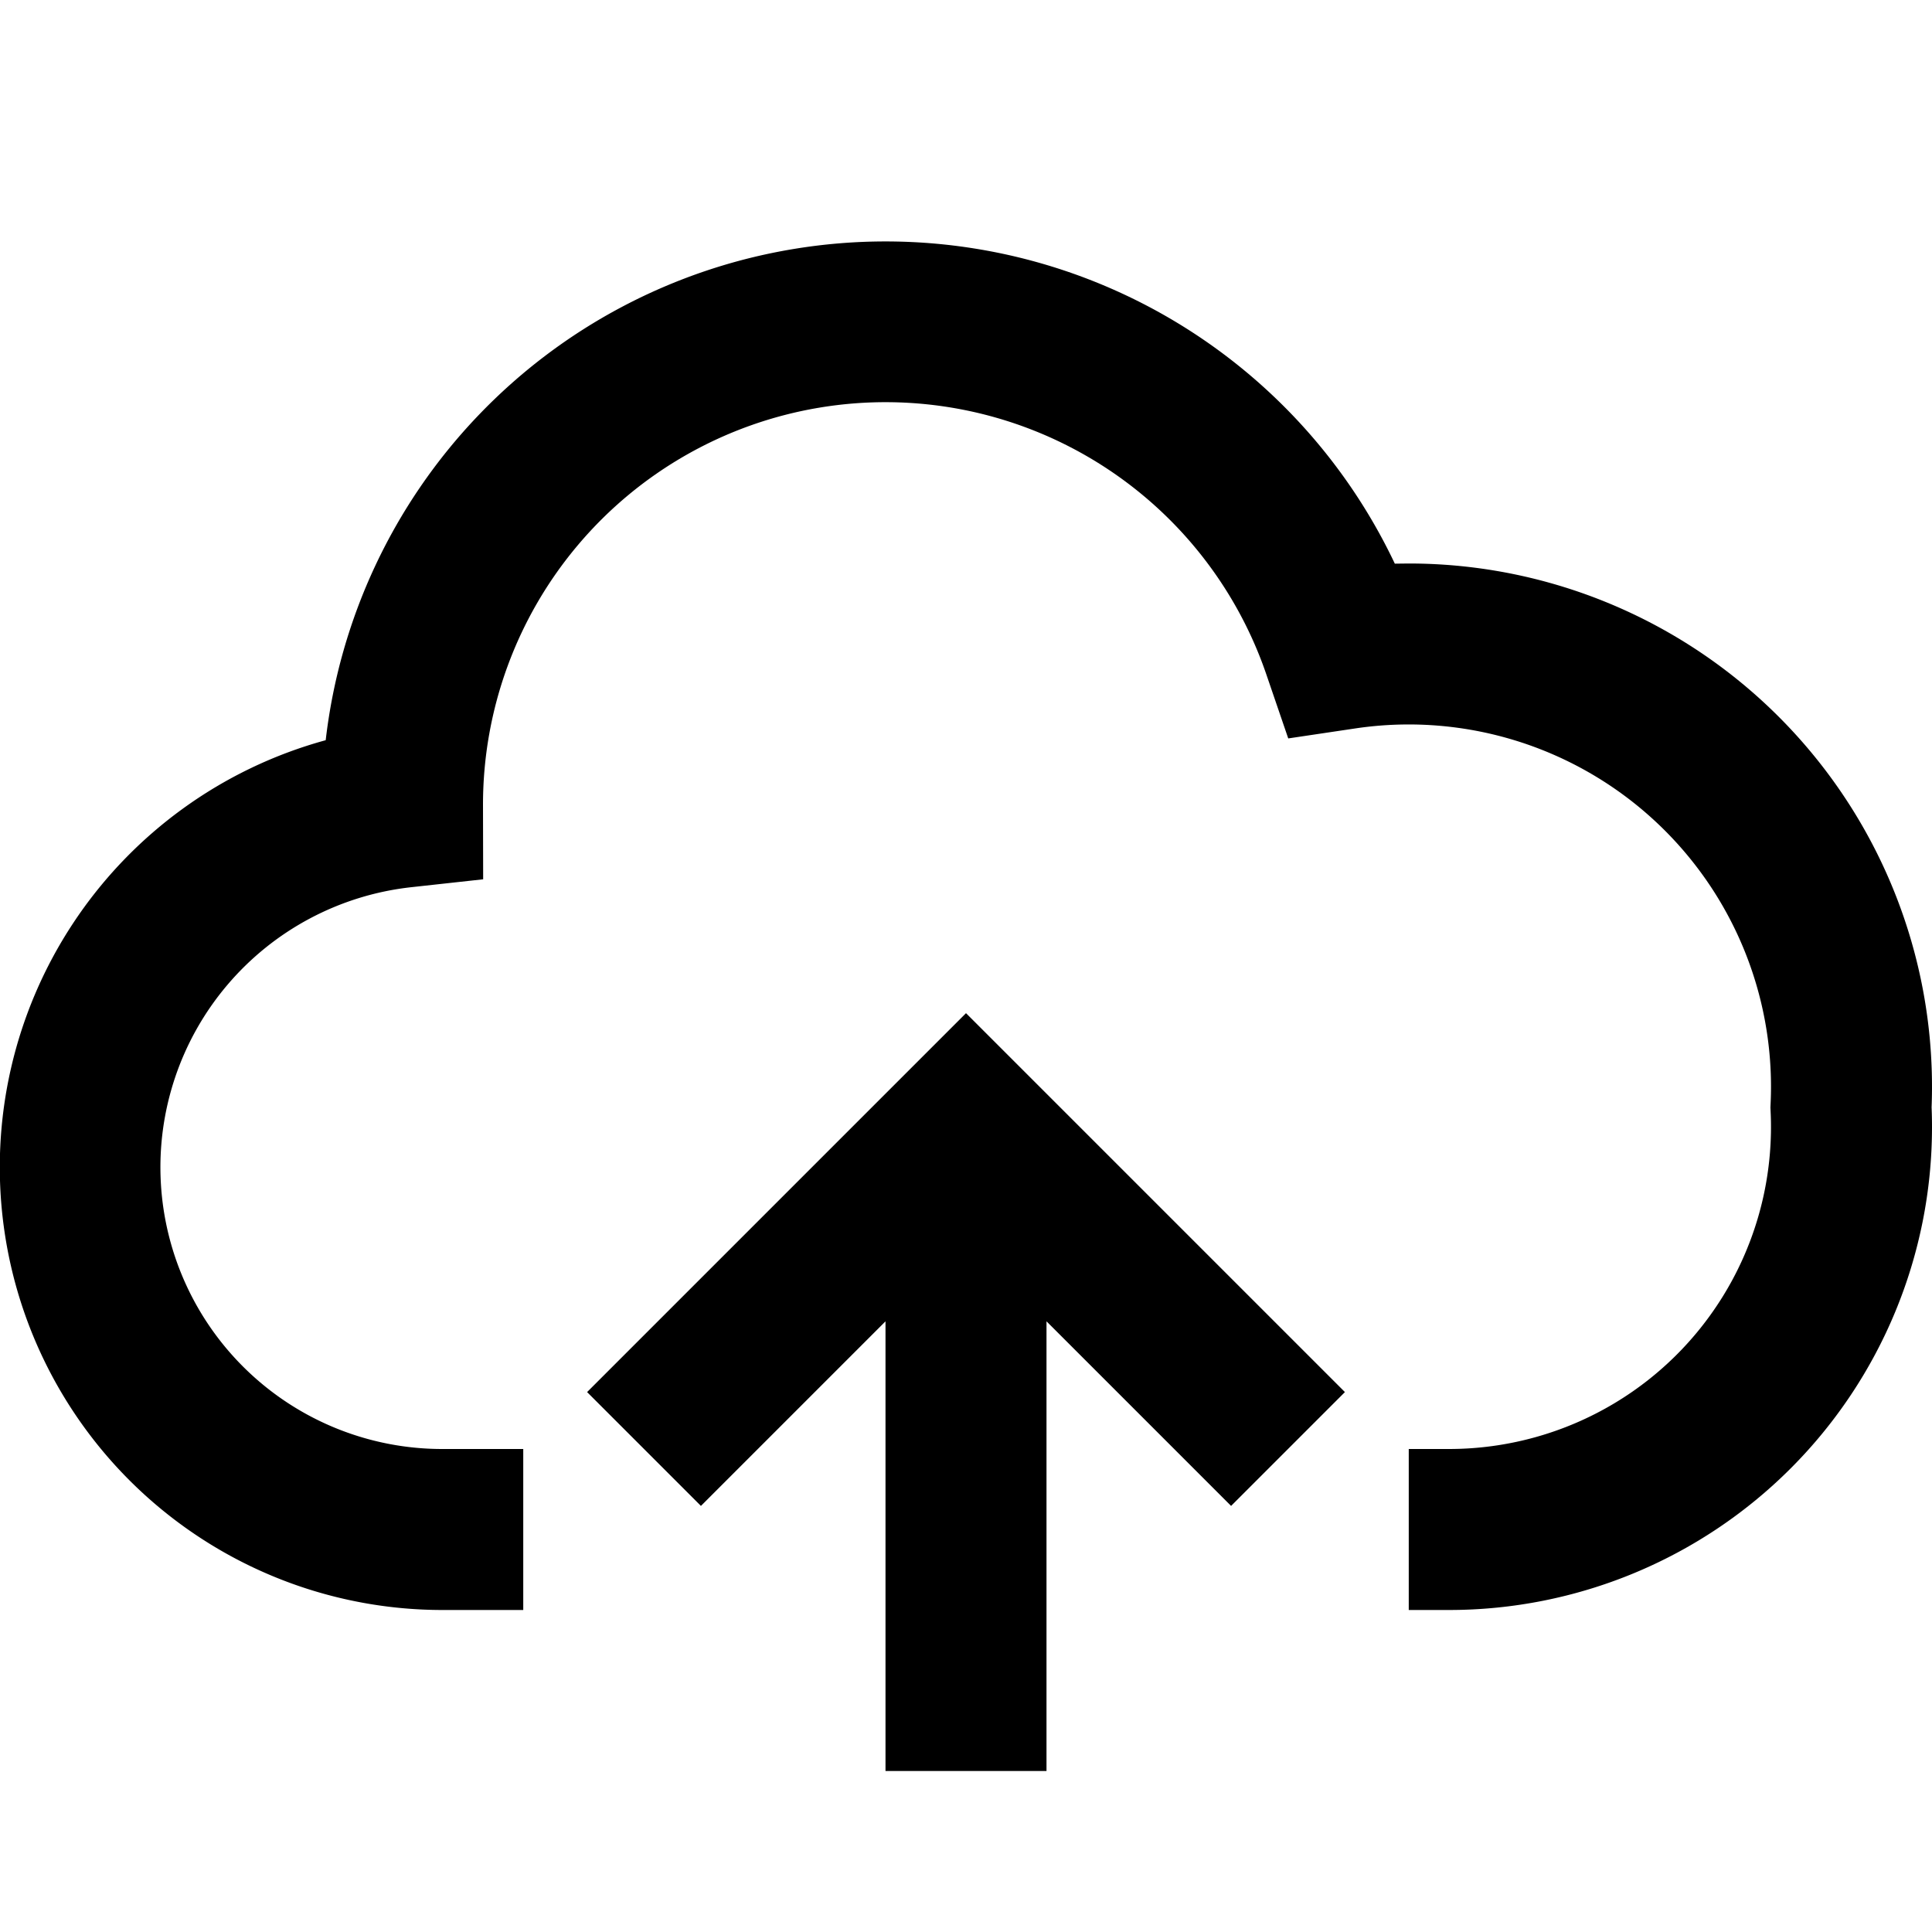 <svg xmlns="http://www.w3.org/2000/svg" width="24" height="24" fill="none">
  <path
    fill="currentColor"
    d="M15.733 8.384A5 5 0 0 0 6 10l.002.923-.892.098A3.5 3.5 0 0 0 5.5 18h1v2h-1A5.5 5.5 0 0 1 4.046 9.195a7.001 7.001 0 0 1 13.281-2.193L17.5 7a6.5 6.5 0 0 1 6.495 6.755Q24 13.877 24 14a6 6 0 0 1-6 6h-.5v-2h.5a4 4 0 0 0 3.995-4.196l-.002-.047.002-.047q.005-.105.005-.21a4.5 4.5 0 0 0-5.172-4.45l-.825.123z"
  />
  <path
    fill="currentColor"
    d="m7.293 17.293 1.414 1.414L11 16.414V22h2v-5.586l2.293 2.293 1.414-1.414L12 12.586z"
  />
</svg>

